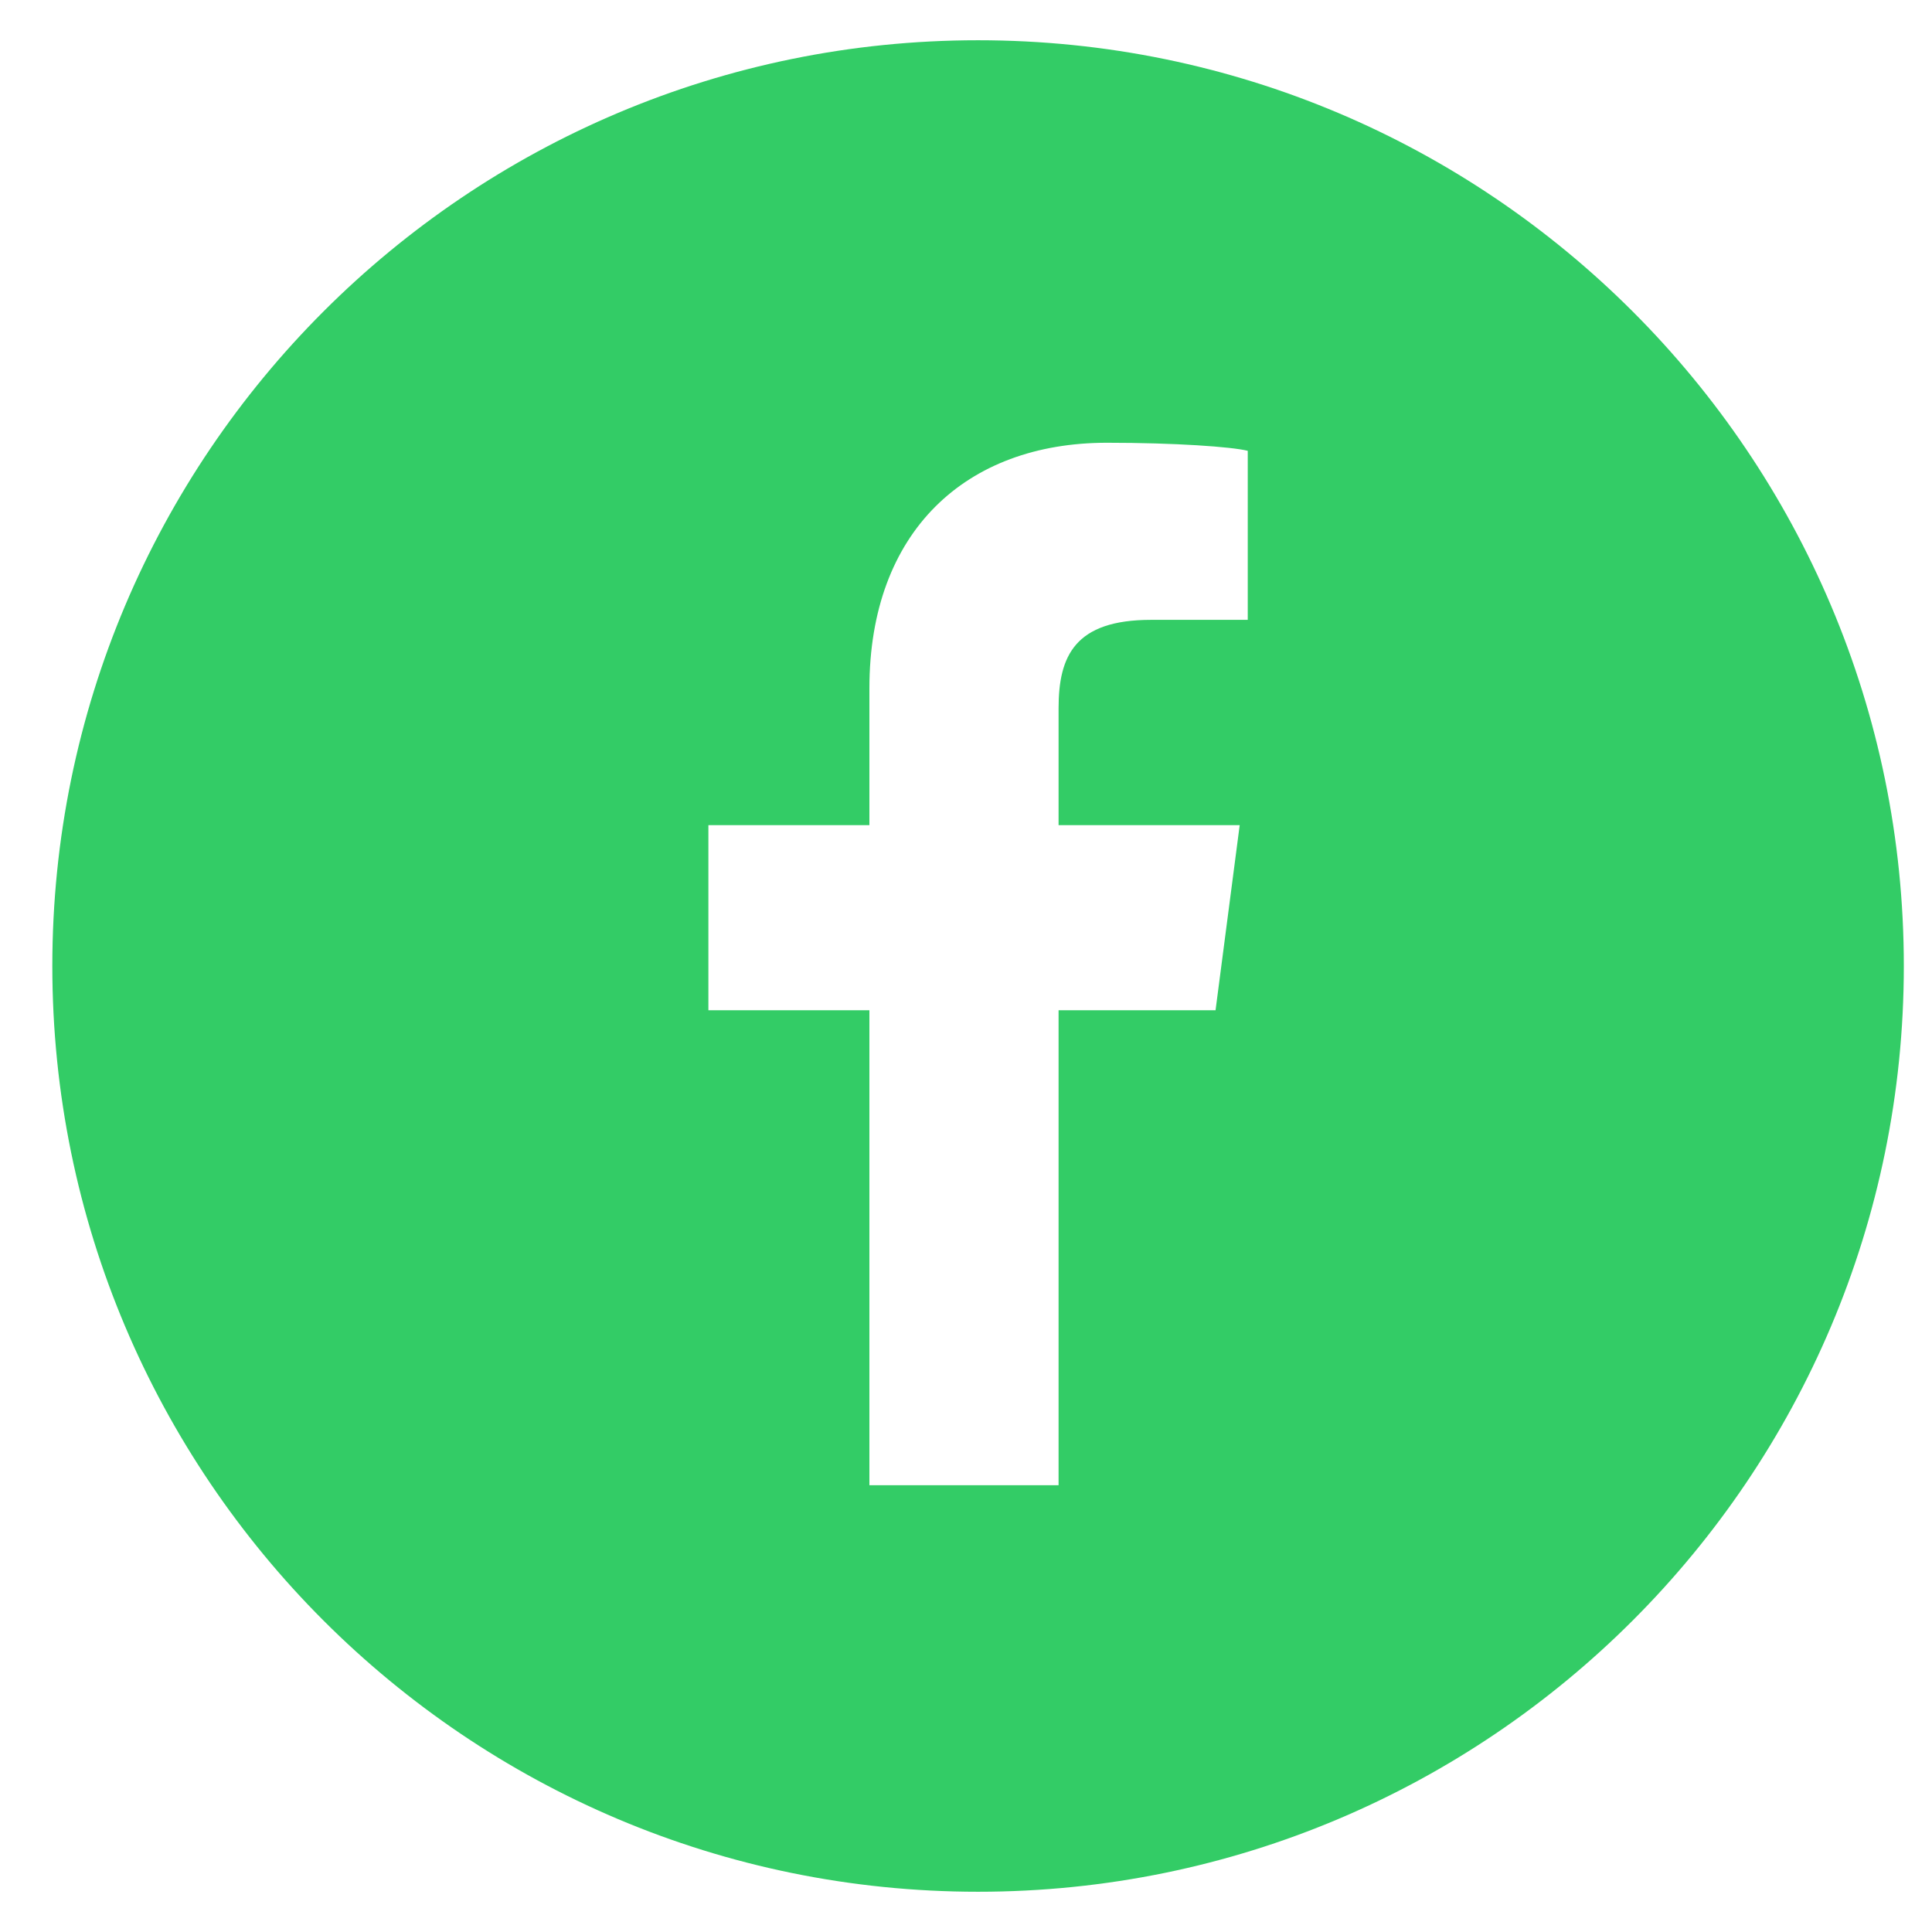 <svg class="facebook-menu" version="1.1" id="Layer_1" xmlns="http://www.w3.org/2000/svg" xmlns:xlink="http://www.w3.org/1999/xlink" x="0px" y="0px" viewBox="0 0 48 48" style="enable-background:new 0 0 48 48;" xml:space="preserve">
                            <style type="text/css">
                                .st0 {
                                    fill: #33cc66;
                                }
                                
                                .st1 {
                                    fill: #799DCB;
                                }
                            </style>
                            <path class="st0" d="M24.3,1c-12.7,0-23,10.3-23,23c0,12.7,10.3,23,23,23c12.7,0,23-10.3,23-23C47.3,11.3,37,1,24.3,1z M31,15.4
	l-2.4,0c-1.9,0-2.3,0.9-2.3,2.2v2.9h4.5l-0.6,4.6h-3.9v11.8h-4.7V25.1h-4v-4.6h4v-3.4c0-3.9,2.4-6.1,5.9-6.1c1.7,0,3.1,0.1,3.5,0.2
	V15.4z" />
                            <g id="zNalIV.tif">
                                <g>
                                    <g>
                                        <path class="st0" d="M-76.2-61.9c-12.7,0-23,10.3-23,23c0,12.7,10.3,23,23,23s23-10.3,23-23C-53.2-51.6-63.5-61.9-76.2-61.9z
				 M-64.4-28.9c0,0.2,0,0.5-0.1,0.7c-0.2,0.4-0.5,0.8-1,0.9c-0.1,0.1-0.3,0-0.4,0.1c-6.8,0-13.7,0-20.5,0c-0.2,0-0.4-0.1-0.6-0.2
				c-0.4-0.3-0.7-0.6-0.8-1c0-0.2,0-0.3,0-0.5c0-6.7,0-13.3,0-20c0-0.2,0-0.5,0.1-0.7c0.2-0.4,0.5-0.7,1-0.9c0.1,0,0.3,0,0.4-0.1
				c6.8,0,13.6,0,20.4,0c0,0,0.1,0,0.1,0c0.5,0,0.8,0.2,1.1,0.5c0.1,0.1,0.2,0.3,0.3,0.4c0.1,0.2,0.1,0.5,0.1,0.7
				C-64.4-42.2-64.4-35.6-64.4-28.9z" />
                                    </g>
                                    <path class="st1" d="M-65.9-50.6C-65.9-50.6-65.9-50.6-65.9-50.6c0,0-0.1,0-0.1,0C-66-50.6-66-50.6-65.9-50.6z" />
                                    <path class="st0" d="M-78.8-36.2c0-1.8,0-3.6,0-5.4c0-0.1,0-0.2,0.1-0.2c1,0,2,0,3,0c0.1,0,0.1,0,0.1,0.1c0,0.4,0,0.9,0,1.3
			c0,0,0,0.1,0,0.1c0,0,0.1,0,0.1-0.1c0.3-0.5,0.7-0.9,1.3-1.2c0.6-0.3,1.2-0.5,1.9-0.5c0.6,0,1.3,0.1,1.9,0.3
			c0.9,0.3,1.6,1,1.9,1.9c0.3,0.6,0.4,1.3,0.4,1.9c0,0.6,0,1.1,0,1.7c0,1.9,0,3.7,0,5.6c0,0.1,0,0.1-0.1,0.1c-1.1,0-2.1,0-3.2,0
			c-0.1,0-0.1,0-0.1-0.1c0-1.9,0-3.7,0-5.6c0-0.5,0-0.9-0.1-1.4c-0.1-0.4-0.3-0.7-0.6-1c-0.2-0.2-0.5-0.3-0.8-0.3
			c-0.4,0-0.7,0-1.1,0.1c-0.5,0.2-0.8,0.6-1,1.1c-0.2,0.5-0.2,1-0.2,1.6c0,1.8,0,3.6,0,5.5c0,0.1,0,0.1-0.1,0.1c-1.1,0-2.1,0-3.2,0
			c-0.1,0-0.1,0-0.1-0.1C-78.8-32.6-78.8-34.4-78.8-36.2z" />
                                    <path class="st0" d="M-84.4-36.2c0-1.8,0-3.6,0-5.5c0-0.1,0-0.1,0.1-0.1c1.1,0,2.1,0,3.2,0c0.1,0,0.1,0,0.1,0.1
			c0,3.6,0,7.3,0,10.9c0,0.1,0,0.1-0.1,0.1c-1.1,0-2.1,0-3.2,0c-0.1,0-0.1,0-0.1-0.1C-84.4-32.6-84.4-34.4-84.4-36.2z" />
                                    <path class="st0" d="M-82.7-47.4c1.1,0,2,0.9,2,2c0,1.1-0.9,2-2,2c-1.1,0-2-0.9-2-2C-84.7-46.5-83.8-47.4-82.7-47.4z" />
                                </g>
                            </g>
                            <g>
                                <path class="st0" d="M-25.9-63.5c-12.7,0-23,10.3-23,23c0,12.7,10.3,23,23,23c12.7,0,23-10.3,23-23C-2.9-53.2-13.1-63.5-25.9-63.5z
		 M-13.3-30.7c-0.1,1.4-1.5,2.7-3,2.8c-6.4,0-12.8,0-19.2,0c-1.2-0.1-2-0.7-2.6-1.6c-0.3-0.5-0.4-1-0.4-1.5c0-6.3,0-12.6,0-18.9
		c0.1-0.6,0.2-1.2,0.5-1.7c0.6-0.8,1.3-1.4,2.4-1.5c6.5,0,13,0,19.5,0c1.3,0.1,2.7,1.5,2.8,2.8C-13.3-43.8-13.3-37.3-13.3-30.7z" />
                                <path class="st0" d="M-16.4-42.6c-0.6,0-1.3,0-1.9,0c0.1,0.6,0.3,1.1,0.2,1.6c0,0.5,0,1.1-0.1,1.6c-0.3,2-1.3,3.6-2.8,4.8
		c-1.8,1.4-3.8,1.9-6.1,1.6c-2-0.3-3.6-1.3-4.9-3c-1.5-1.9-1.9-4.1-1.4-6.4c0.1-0.3,0-0.3-0.3-0.3c-0.5,0-1,0-1.6,0
		c-0.3,0-0.4,0.1-0.4,0.4c0,3.5,0,7,0,10.5c0,0.6,0.3,0.9,0.9,0.9c1.6,0,3.1,0,4.7,0c4.3,0,8.7,0,13,0c0.5,0,0.8-0.2,0.8-0.7
		c0-3.6,0-7.2,0-10.8C-16.1-42.6-16.2-42.6-16.4-42.6z" />
                                <path class="st0" d="M-25.8-35.7c2.6,0,4.9-2.1,4.8-4.9c0-2.7-2.2-4.7-4.5-4.8c-3-0.1-5.1,2.2-5.1,4.8
		C-30.6-37.9-28.6-35.7-25.8-35.7z" />
                                <path class="st0" d="M-20.1-45.5c1.1,0,2.1,0,3.2,0c0.5,0,0.7-0.3,0.7-0.7c0-0.6,0-1.1,0-1.7c0-0.5,0-1,0-1.6
		c0-0.6-0.2-0.8-0.8-0.8c-1.1,0-2.1,0-3.2,0c-0.5,0-0.8,0.4-0.8,0.9c0,1,0,2.1,0,3.1C-20.9-45.8-20.6-45.5-20.1-45.5z" />
                            </g>
                            <g>
                                <path class="st0" d="M-87.4-8.8c-12.7,0-23,10.3-23,23c0,12.7,10.3,23,23,23c12.7,0,23-10.3,23-23C-64.4,1.4-74.7-8.8-87.4-8.8z
		 M-83.2,6.6c1,0,2.1,0,3.1,0c1,0,2.1,0,3.1,0c0.2,0,0.2,0.1,0.2,0.2c0,0.4,0,0.8,0,1.3c0,0.1,0,0.2-0.2,0.2c-2.1,0-4.2,0-6.3,0
		c-0.1,0-0.2,0-0.2-0.2c0-0.4,0-0.9,0-1.3C-83.4,6.6-83.3,6.6-83.2,6.6z M-87.9,20.1c-0.5,0.8-1.2,1.5-2.2,1.8
		c-1.1,0.4-2.2,0.5-3.3,0.5c-2.4,0-4.7,0-7.1,0c-0.1,0-0.2,0-0.3,0c0-5.5,0-11,0-16.6c0.1,0,0.2,0,0.3,0c2.5,0,5.1,0,7.6,0
		c0.9,0,1.8,0.1,2.7,0.5c1.1,0.4,1.9,1.2,2.2,2.3c0.3,0.9,0.3,1.8,0.1,2.7c-0.2,0.9-0.7,1.6-1.6,2.1c-0.1,0.1-0.2,0.1-0.3,0.2
		c0.2,0.2,0.5,0.2,0.7,0.3c1.1,0.7,1.7,1.7,1.8,2.9C-87.1,18-87.3,19.1-87.9,20.1z M-74.1,15.4c0,0.1,0,0.3,0,0.4c0,0.1,0,0.2,0,0.3
		s0,0.2,0,0.3c0,0.1,0,0.3,0,0.4c-0.1,0-0.2,0-0.3,0c-2.7,0-5.4,0-8.1,0c-0.1,0-0.2-0.1-0.2,0.1c0,0.5,0.1,1,0.4,1.4
		c0.4,0.8,1.1,1.2,2,1.4c0.6,0.1,1.2,0.1,1.8-0.2c0.4-0.2,0.8-0.5,1-0.9c0.1-0.2,0.2-0.3,0.4-0.3c0.9,0,1.8,0,2.7,0
		c0.2,0,0.2,0.1,0.2,0.2c-0.1,0.5-0.4,1-0.7,1.4c-0.4,0.6-0.9,1-1.5,1.4c-0.6,0.4-1.3,0.6-2,0.7c-1.1,0.2-2.3,0.2-3.4-0.2
		c-1.1-0.4-2.1-1-2.8-1.9c-0.4-0.6-0.7-1.2-0.8-1.9c-0.3-1.5-0.3-3.1,0.1-4.6c0.3-1.1,1-2.1,1.9-2.8c1.2-0.9,2.5-1.1,3.9-1.1
		c1.1,0,2.1,0.3,3,0.9c0.8,0.5,1.4,1.2,1.8,2.1c0.4,0.7,0.5,1.5,0.6,2.3c0,0.1,0,0.1,0.1,0.2C-74.1,15.2-74.1,15.3-74.1,15.4z" />
                                <path class="st0" d="M-74.2,15.8c0,0.1,0,0.2,0,0.3c0,0.1,0,0.2,0,0.3c0,0.4,0.1,0.3-0.3,0.3c-2.7,0-5.3,0-8,0c-0.1,0-0.1,0-0.2,0
		c-0.1,0-0.1,0.1-0.1,0.1c0-0.2,0.1-0.1,0.2-0.1c2.7,0,5.4,0,8.1,0c0.3,0,0.3,0,0.3-0.3c0-0.1,0-0.2,0-0.4
		C-74.2,16-74.2,15.9-74.2,15.8c0-0.1,0-0.3,0-0.4C-74.2,15.5-74.2,15.7-74.2,15.8z" />
                                <path class="st0" d="M-91.9,15.3c-0.3-0.1-0.7-0.2-1.1-0.2c-1.3,0-2.5,0-3.8,0c-0.2,0-0.2,0.1-0.2,0.2c0,0.7,0,1.3,0,2
		c0,0.7,0,1.3,0,2c0,0.2,0,0.3,0.2,0.3c0.6,0,1.3,0,1.9,0c0.7,0,1.4,0,2.2,0c0.6-0.1,1.1-0.2,1.4-0.7c0.5-0.6,0.6-1.3,0.5-2
		C-90.8,16-91.2,15.6-91.9,15.3z" />
                                <path class="st0" d="M-96.7,12.4c0.6,0,1.2,0,1.7,0c0.5,0,1,0,1.5,0c0.4,0,0.7,0,1.1-0.1c0.5-0.1,1-0.3,1.2-0.8
		c0.2-0.4,0.2-0.9,0.2-1.3c-0.1-0.6-0.4-1.1-1.1-1.2c-0.4-0.1-0.9-0.2-1.3-0.2c-1.1,0-2.2,0-3.3,0c-0.1,0-0.2,0-0.2,0.2
		c0,1.1,0,2.2,0,3.3C-96.9,12.4-96.9,12.4-96.7,12.4z" />
                                <path class="st0" d="M-78.7,12.6c-0.6-0.3-1.2-0.3-1.8-0.3c-0.6,0.1-1.1,0.3-1.5,0.8c-0.3,0.4-0.5,0.8-0.6,1.3
		c-0.1,0.3-0.1,0.3,0.3,0.3c0.8,0,1.6,0,2.4,0c0.7,0,1.5,0,2.2,0c0.4,0,0.4,0,0.4-0.4C-77.6,13.6-78,13-78.7,12.6z" />
                            </g>
                        </svg>